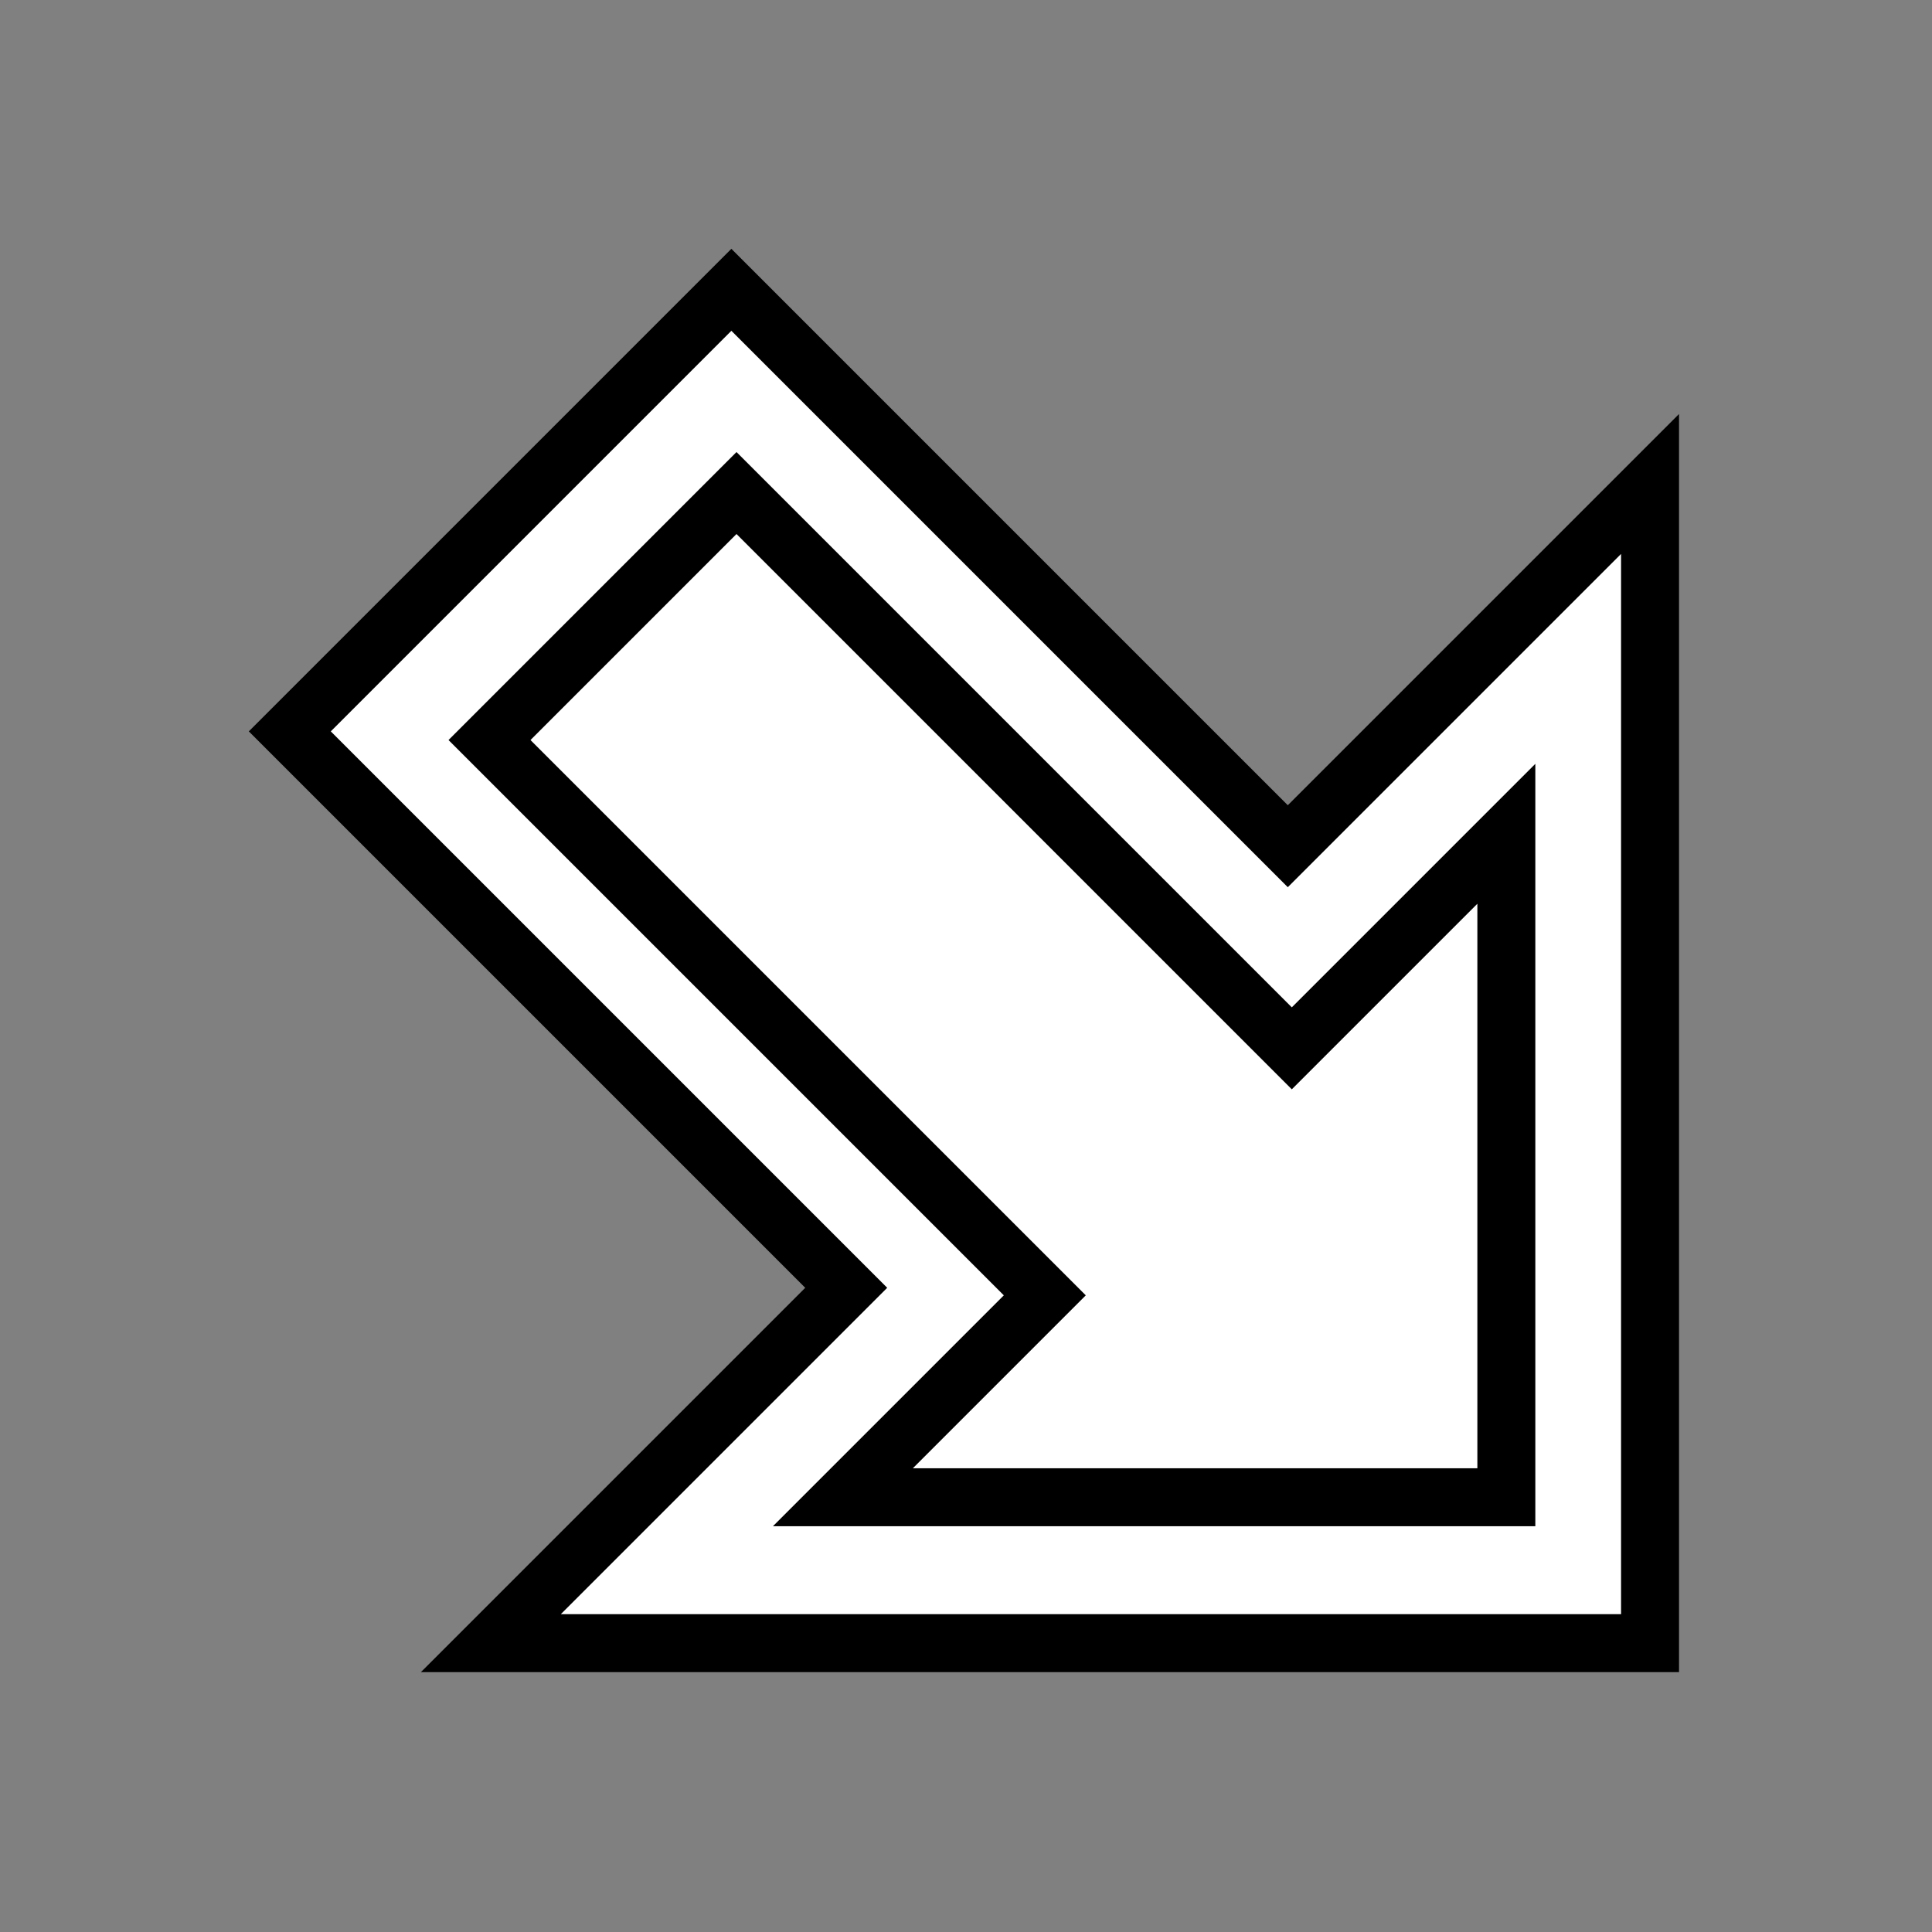 <?xml version="1.0" encoding="UTF-8" standalone="no"?>
<svg
   xmlns:dc="http://purl.org/dc/elements/1.1/"
   xmlns:cc="http://creativecommons.org/ns#"
   xmlns:rdf="http://www.w3.org/1999/02/22-rdf-syntax-ns#"
   xmlns:svg="http://www.w3.org/2000/svg"
   xmlns="http://www.w3.org/2000/svg"
   xmlns:sodipodi="http://sodipodi.sourceforge.net/DTD/sodipodi-0.dtd"
   xmlns:inkscape="http://www.inkscape.org/namespaces/inkscape"
   height="1000"
   width="1000"
   inkscape:version="1.0beta1 (32d4812, 2019-09-19)"
   sodipodi:docname="df.svg"
   xml:space="preserve"
   viewBox="0 0 1000 1000"
   y="0px"
   x="0px"
   id="Layer_1"
   version="1.1"><rect x="0" y="0" width="1000" height="1000" fill="#808080" stroke="none"/>




<defs
   id="defs903" />




<sodipodi:namedview
   fit-margin-bottom="0"
   fit-margin-right="0"
   fit-margin-left="0"
   fit-margin-top="0"
   inkscape:current-layer="Layer_1"
   inkscape:window-maximized="0"
   inkscape:window-y="23"
   inkscape:window-x="40"
   inkscape:cy="488.14605"
   inkscape:cx="633.44111"
   inkscape:zoom="0.61041895"
   inkscape:guide-bbox="true"
   showguides="true"
   showgrid="false"
   id="namedview901"
   inkscape:window-height="855"
   inkscape:window-width="1440"
   inkscape:pageshadow="2"
   inkscape:pageopacity="0"
   guidetolerance="10"
   gridtolerance="10"
   objecttolerance="10"
   borderopacity="1"
   inkscape:document-rotation="0"
   bordercolor="#666666"
   pagecolor="#ffffff">
  

  

  

  

  

  

  

  

  

  

  

  

  

  

  

  

  


</sodipodi:namedview>







<g
   transform="translate(-57.992,-75.736)"
   style="display:none"
   id="XBOX">
	<circle
   r="150"
   cy="550"
   cx="575"
   style="display:inline;fill:#d04242;stroke:#000000;stroke-miterlimit:10"
   id="Button_4" />





	<circle
   r="150"
   cy="600"
   cx="225"
   style="display:inline;fill:#3cff4e;stroke:#000000;stroke-miterlimit:10"
   id="Button_3" />





	<circle
   r="150"
   cy="200"
   cx="575"
   style="display:inline;fill:#ecdb33;stroke:#000000;stroke-miterlimit:10"
   id="Button_2" />





	<circle
   r="150"
   cy="250"
   cx="225"
   style="display:inline;fill:#40ccd0;stroke:#000000;stroke-miterlimit:10"
   id="Button_1" />





</g>






<path
   inkscape:connector-curvature="0"
   id="path951"
   d="m 254.059,850.501 600,10e-6 v -600 L 666.559,438.001 378.558,150 150,378.558 438.001,666.559 Z"
   style="fill:#ffffff;fill-opacity:1;stroke:#000000;stroke-width:30;stroke-linecap:butt;stroke-linejoin:miter;stroke-miterlimit:4;stroke-dasharray:none;stroke-opacity:1" />




<path
   sodipodi:nodetypes="cccccccc"
   inkscape:connector-curvature="0"
   id="path957"
   d="M 436.272,774.982 H 779.685 V 431.569 L 668.636,542.618 381.214,255.196 253.367,383.043 540.789,670.465 Z"
   style="fill:none;stroke:#000000;stroke-width:30;stroke-linecap:butt;stroke-linejoin:miter;stroke-miterlimit:4;stroke-dasharray:none;stroke-opacity:1" />




</svg>
